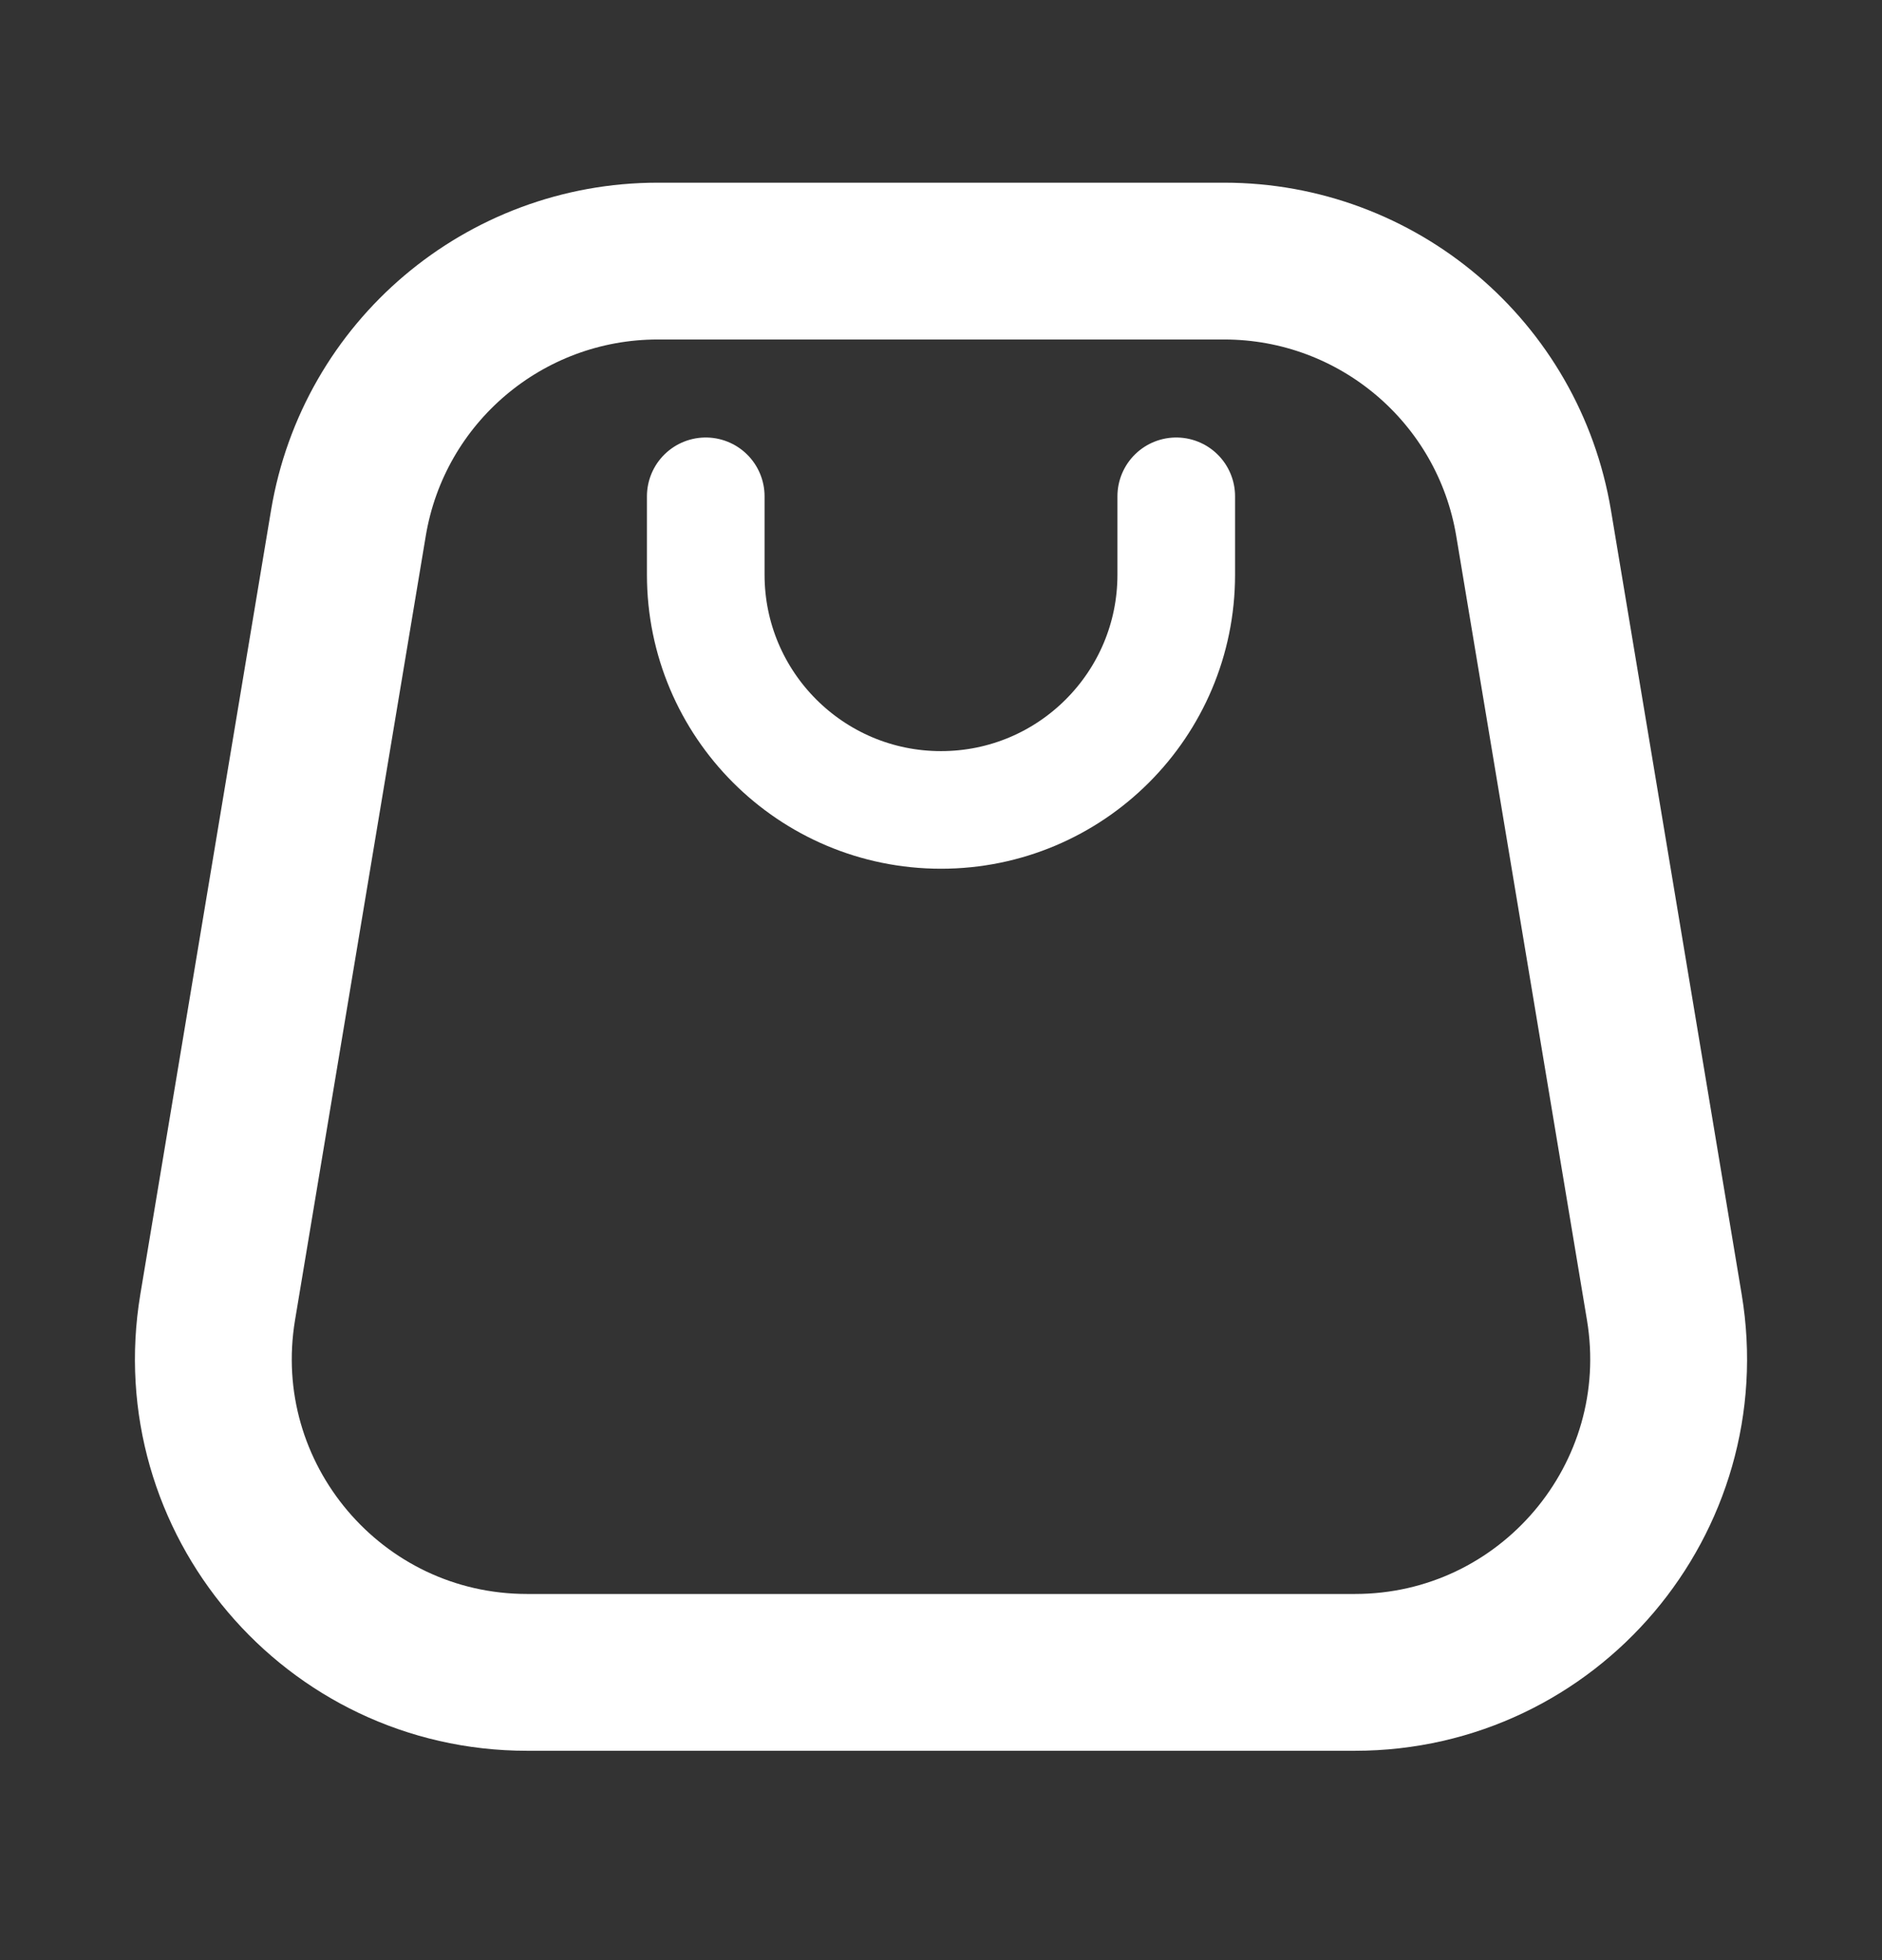 <svg width="24" height="25" viewBox="0 0 24 25" fill="none" xmlns="http://www.w3.org/2000/svg">
<rect x="0" y="0" width="24" height="25" fill="#333333" stroke="none"/>
<path d="M9 6.33L9 7.33C9 8.986 10.343 10.33 12 10.33C13.657 10.33 15 8.986 15 7.33V6.33" stroke="white" stroke-width="1.5" stroke-linecap="round" stroke-linejoin="round"/>
<path d="M15.611 3.33H8.388C6.433 3.33 4.764 4.743 4.443 6.672L2.776 16.672C2.37 19.11 4.25 21.33 6.722 21.33H17.278C19.75 21.33 21.63 19.11 21.224 16.672L19.557 6.672C19.235 4.743 17.567 3.33 15.611 3.33Z" stroke="white" stroke-width="2" stroke-linejoin="round"/>
</svg>
